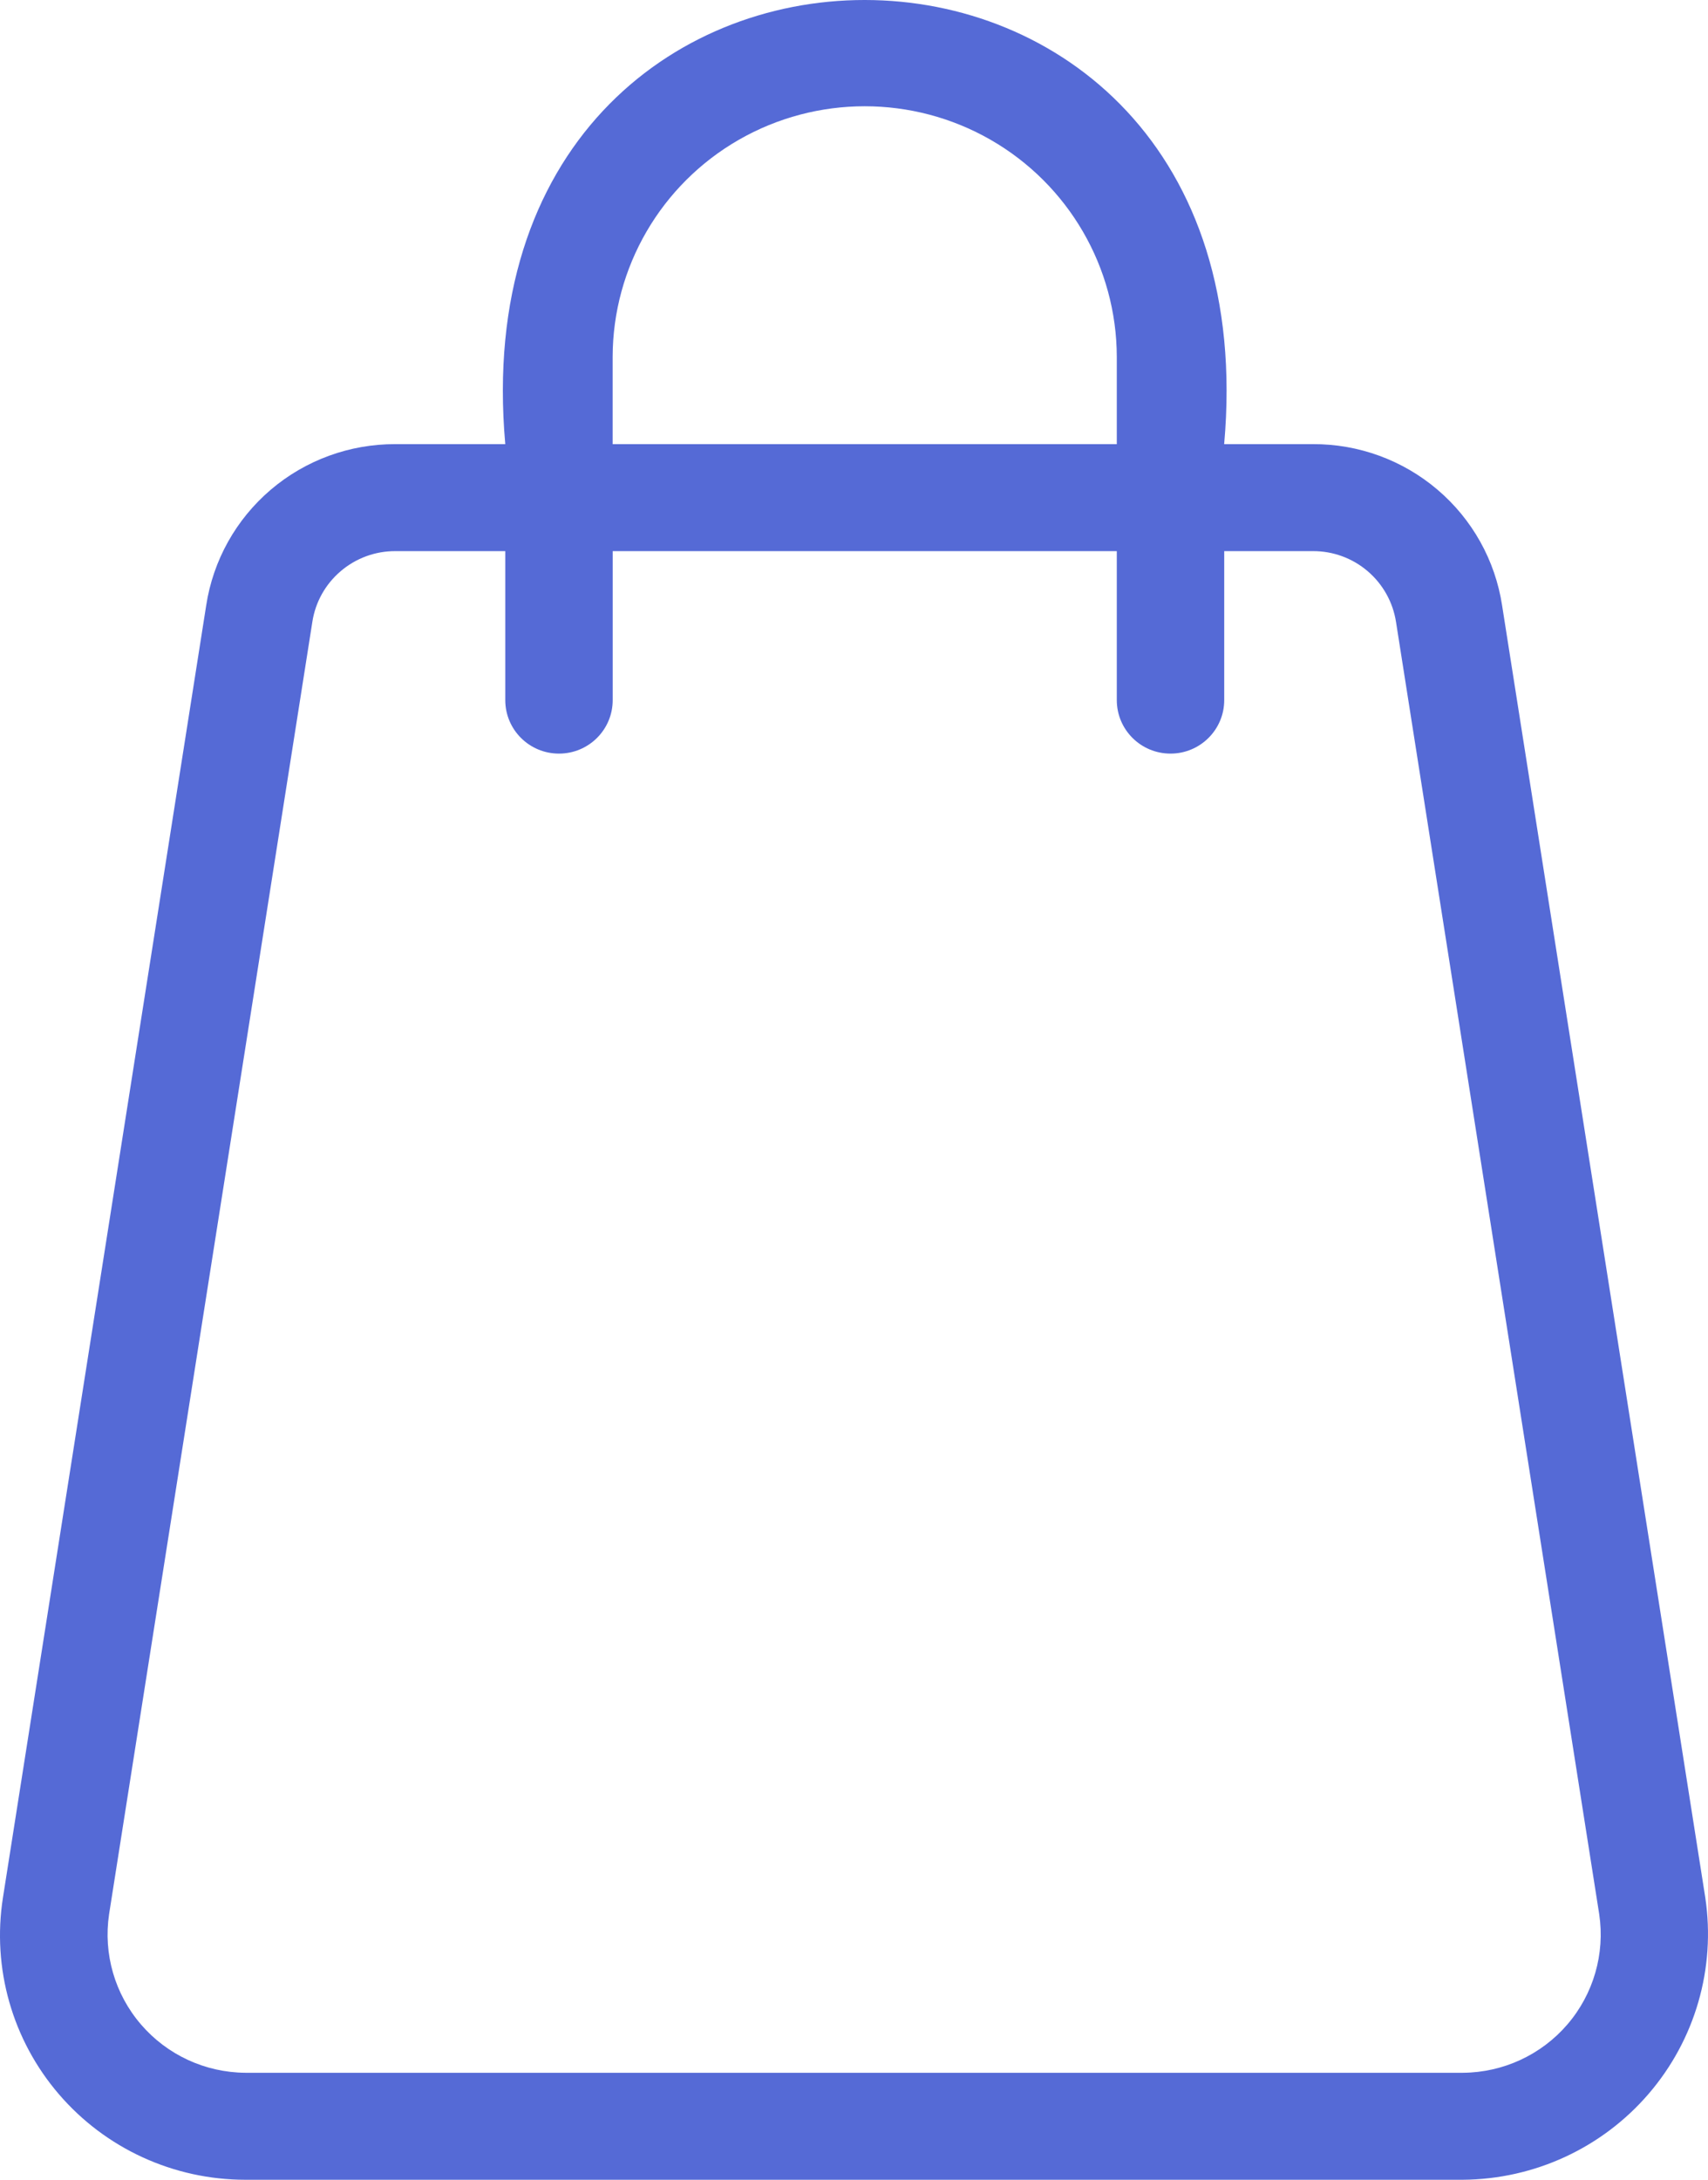<svg width="29" height="37" viewBox="0 0 29 37" fill="none" xmlns="http://www.w3.org/2000/svg">
<path d="M24.84 37H4.166C2.949 37 1.792 36.47 1.001 35.549C0.209 34.628 -0.138 33.409 0.05 32.211L3.501 10.277C3.618 9.512 4.007 8.816 4.597 8.313C5.187 7.81 5.939 7.536 6.715 7.539H8.579C7.686 -2.517 21.68 -2.509 20.785 7.539H22.29C23.066 7.535 23.818 7.81 24.408 8.313C24.998 8.815 25.387 9.512 25.504 10.277L28.954 32.211C29.133 33.407 28.783 34.622 27.993 35.54C27.204 36.459 26.053 36.991 24.839 37H24.84ZM6.715 9.355C6.374 9.353 6.044 9.474 5.785 9.695C5.525 9.916 5.354 10.222 5.303 10.558L1.852 32.493C1.752 33.165 1.949 33.847 2.393 34.363C2.837 34.88 3.483 35.179 4.166 35.184H24.84C25.522 35.179 26.169 34.88 26.613 34.363C27.056 33.847 27.253 33.165 27.153 32.493L23.703 10.558C23.651 10.222 23.48 9.916 23.221 9.695C22.962 9.474 22.632 9.353 22.291 9.355H20.786V11.884C20.786 12.386 20.377 12.792 19.874 12.792C19.37 12.792 18.962 12.386 18.962 11.884V9.355H10.403V11.884C10.403 12.386 9.995 12.792 9.491 12.792C8.987 12.792 8.579 12.386 8.579 11.884V9.355H6.715ZM10.402 7.539H18.962V6.058C18.959 4.537 18.143 3.133 16.82 2.373C15.497 1.614 13.867 1.614 12.544 2.373C11.221 3.133 10.405 4.537 10.402 6.058L10.402 7.539Z" fill="#556AD6"/>
</svg>
